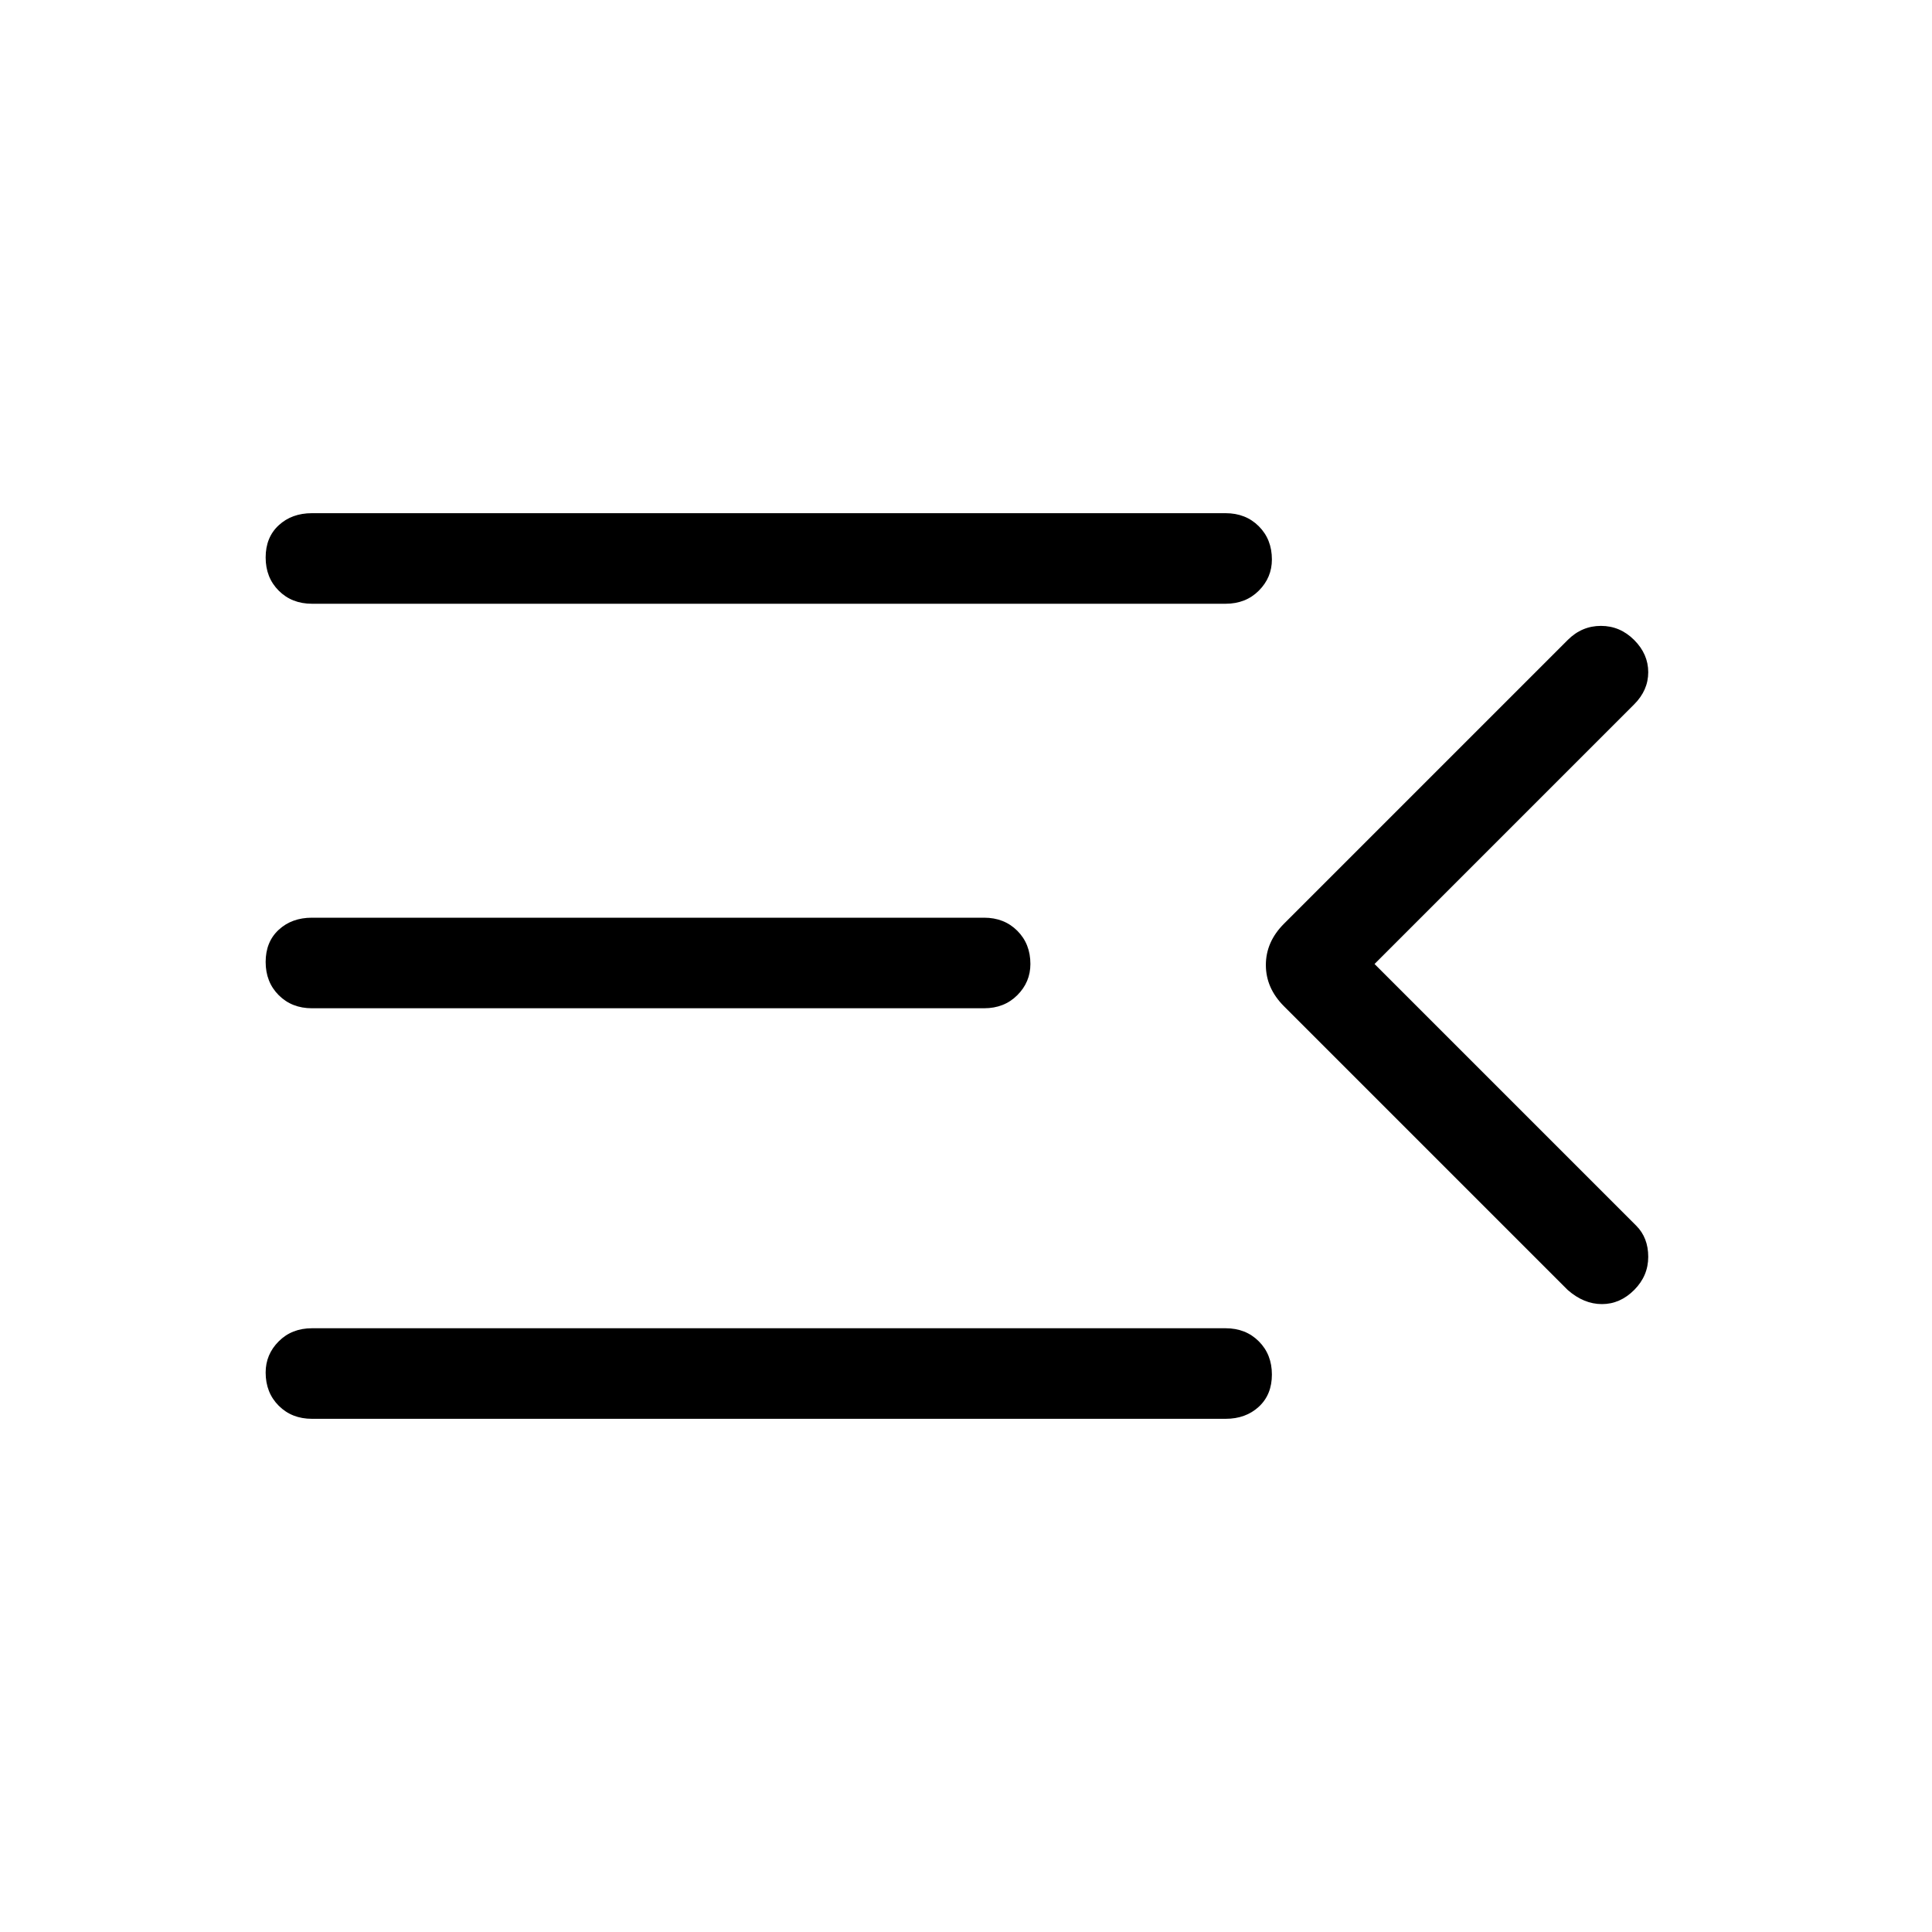 <svg xmlns="http://www.w3.org/2000/svg" width="48" height="48" viewBox="0 0 48 48"><path d="M7.75 35.25q-.5 0-.825-.325Q6.6 34.6 6.6 34.1q0-.45.325-.775T7.75 33h22.7q.5 0 .825.325.325.325.325.825 0 .5-.325.8-.325.3-.825.3Zm0-10.2q-.5 0-.825-.325Q6.6 24.4 6.6 23.9q0-.5.325-.8.325-.3.825-.3h16.7q.5 0 .825.325.325.325.325.825 0 .45-.325.775t-.825.325Zm0-10.05q-.5 0-.825-.325-.325-.325-.325-.825 0-.5.325-.8.325-.3.825-.3h22.7q.5 0 .825.325.325.325.325.825 0 .45-.325.775T30.45 15Zm26.4 8.95 6.5 6.5q.3.3.3.775 0 .475-.35.825t-.8.35q-.45 0-.85-.35L31.9 25q-.45-.45-.45-1.025t.45-1.025l7.05-7.05q.35-.35.825-.35t.825.35q.35.35.35.8 0 .45-.35.8Z"/></svg>